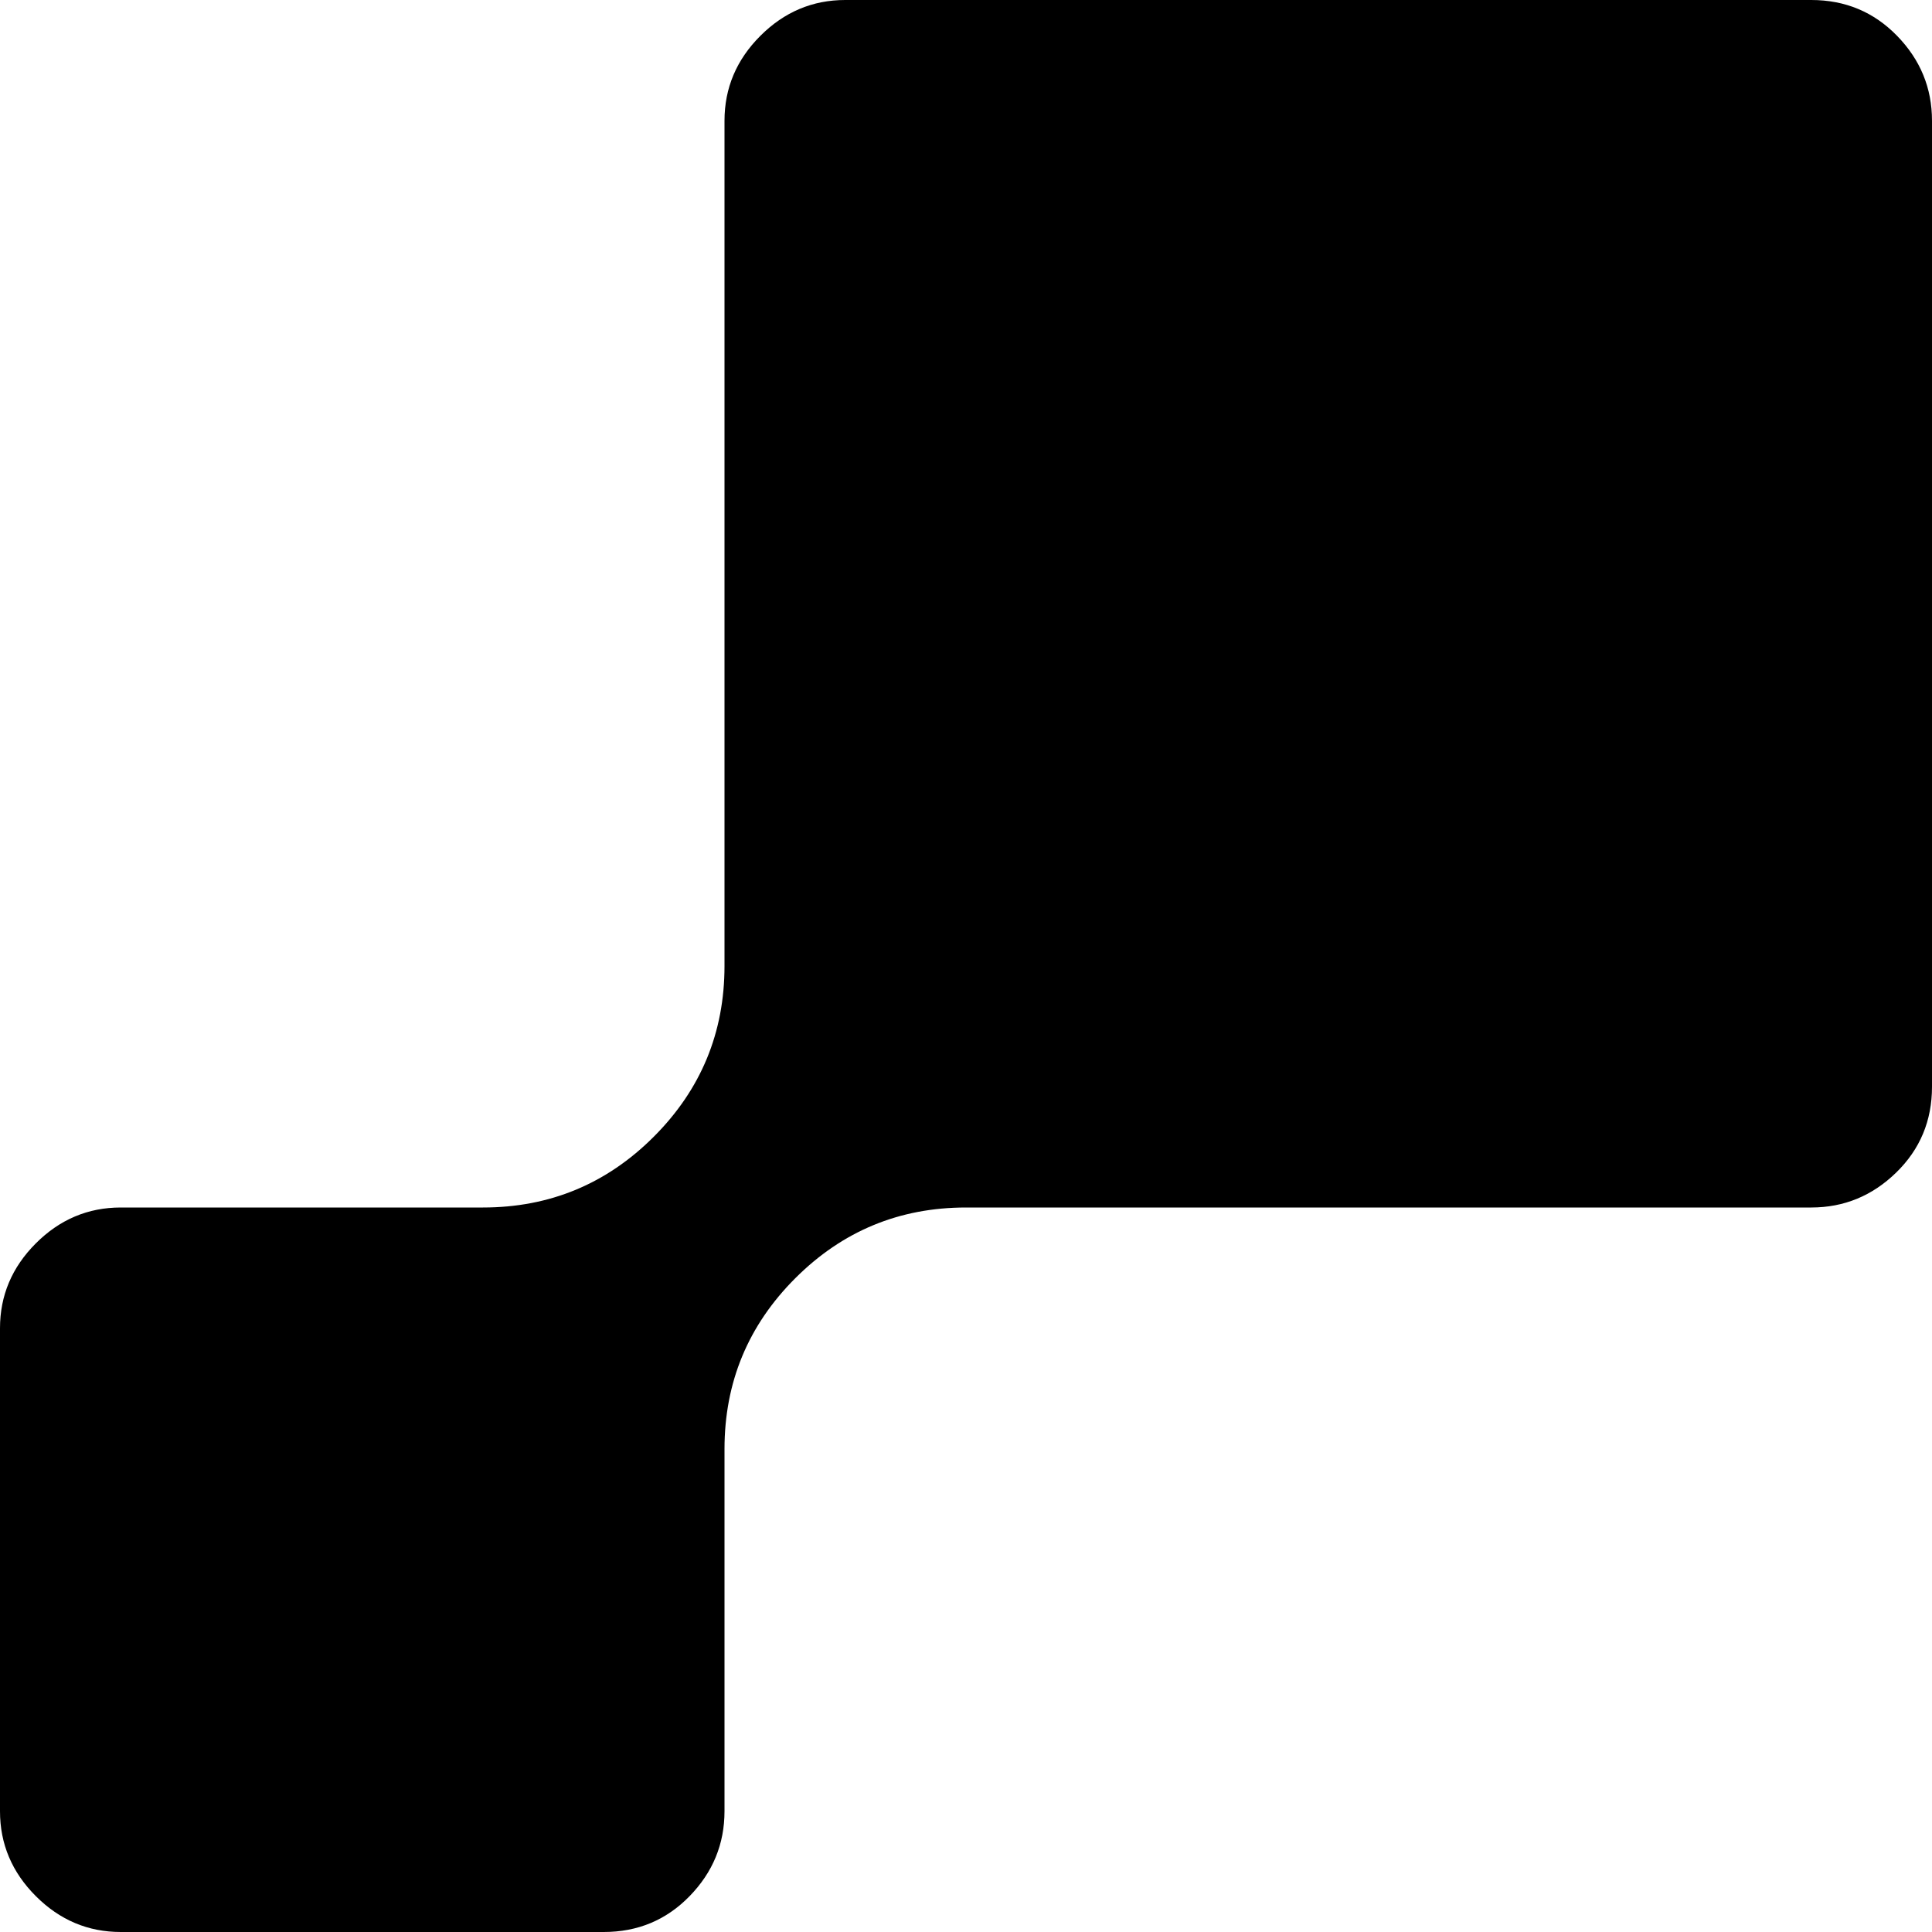 <svg xmlns="http://www.w3.org/2000/svg" xmlns:xlink="http://www.w3.org/1999/xlink" width="1024" height="1024" viewBox="0 0 1024 1024"><path fill="currentColor" d="M960 640H512q-53 0-90.5 37.5T384 768v192q0 26-18.5 45t-45.5 19H64q-26 0-45-19T0 960V704q0-26 19-45t45-19h192q53 0 90.5-37.5T384 512V64q0-26 19-45t45-19h512q27 0 45.5 19t18.5 45v512q0 27-19 45.5T960 640"/></svg>